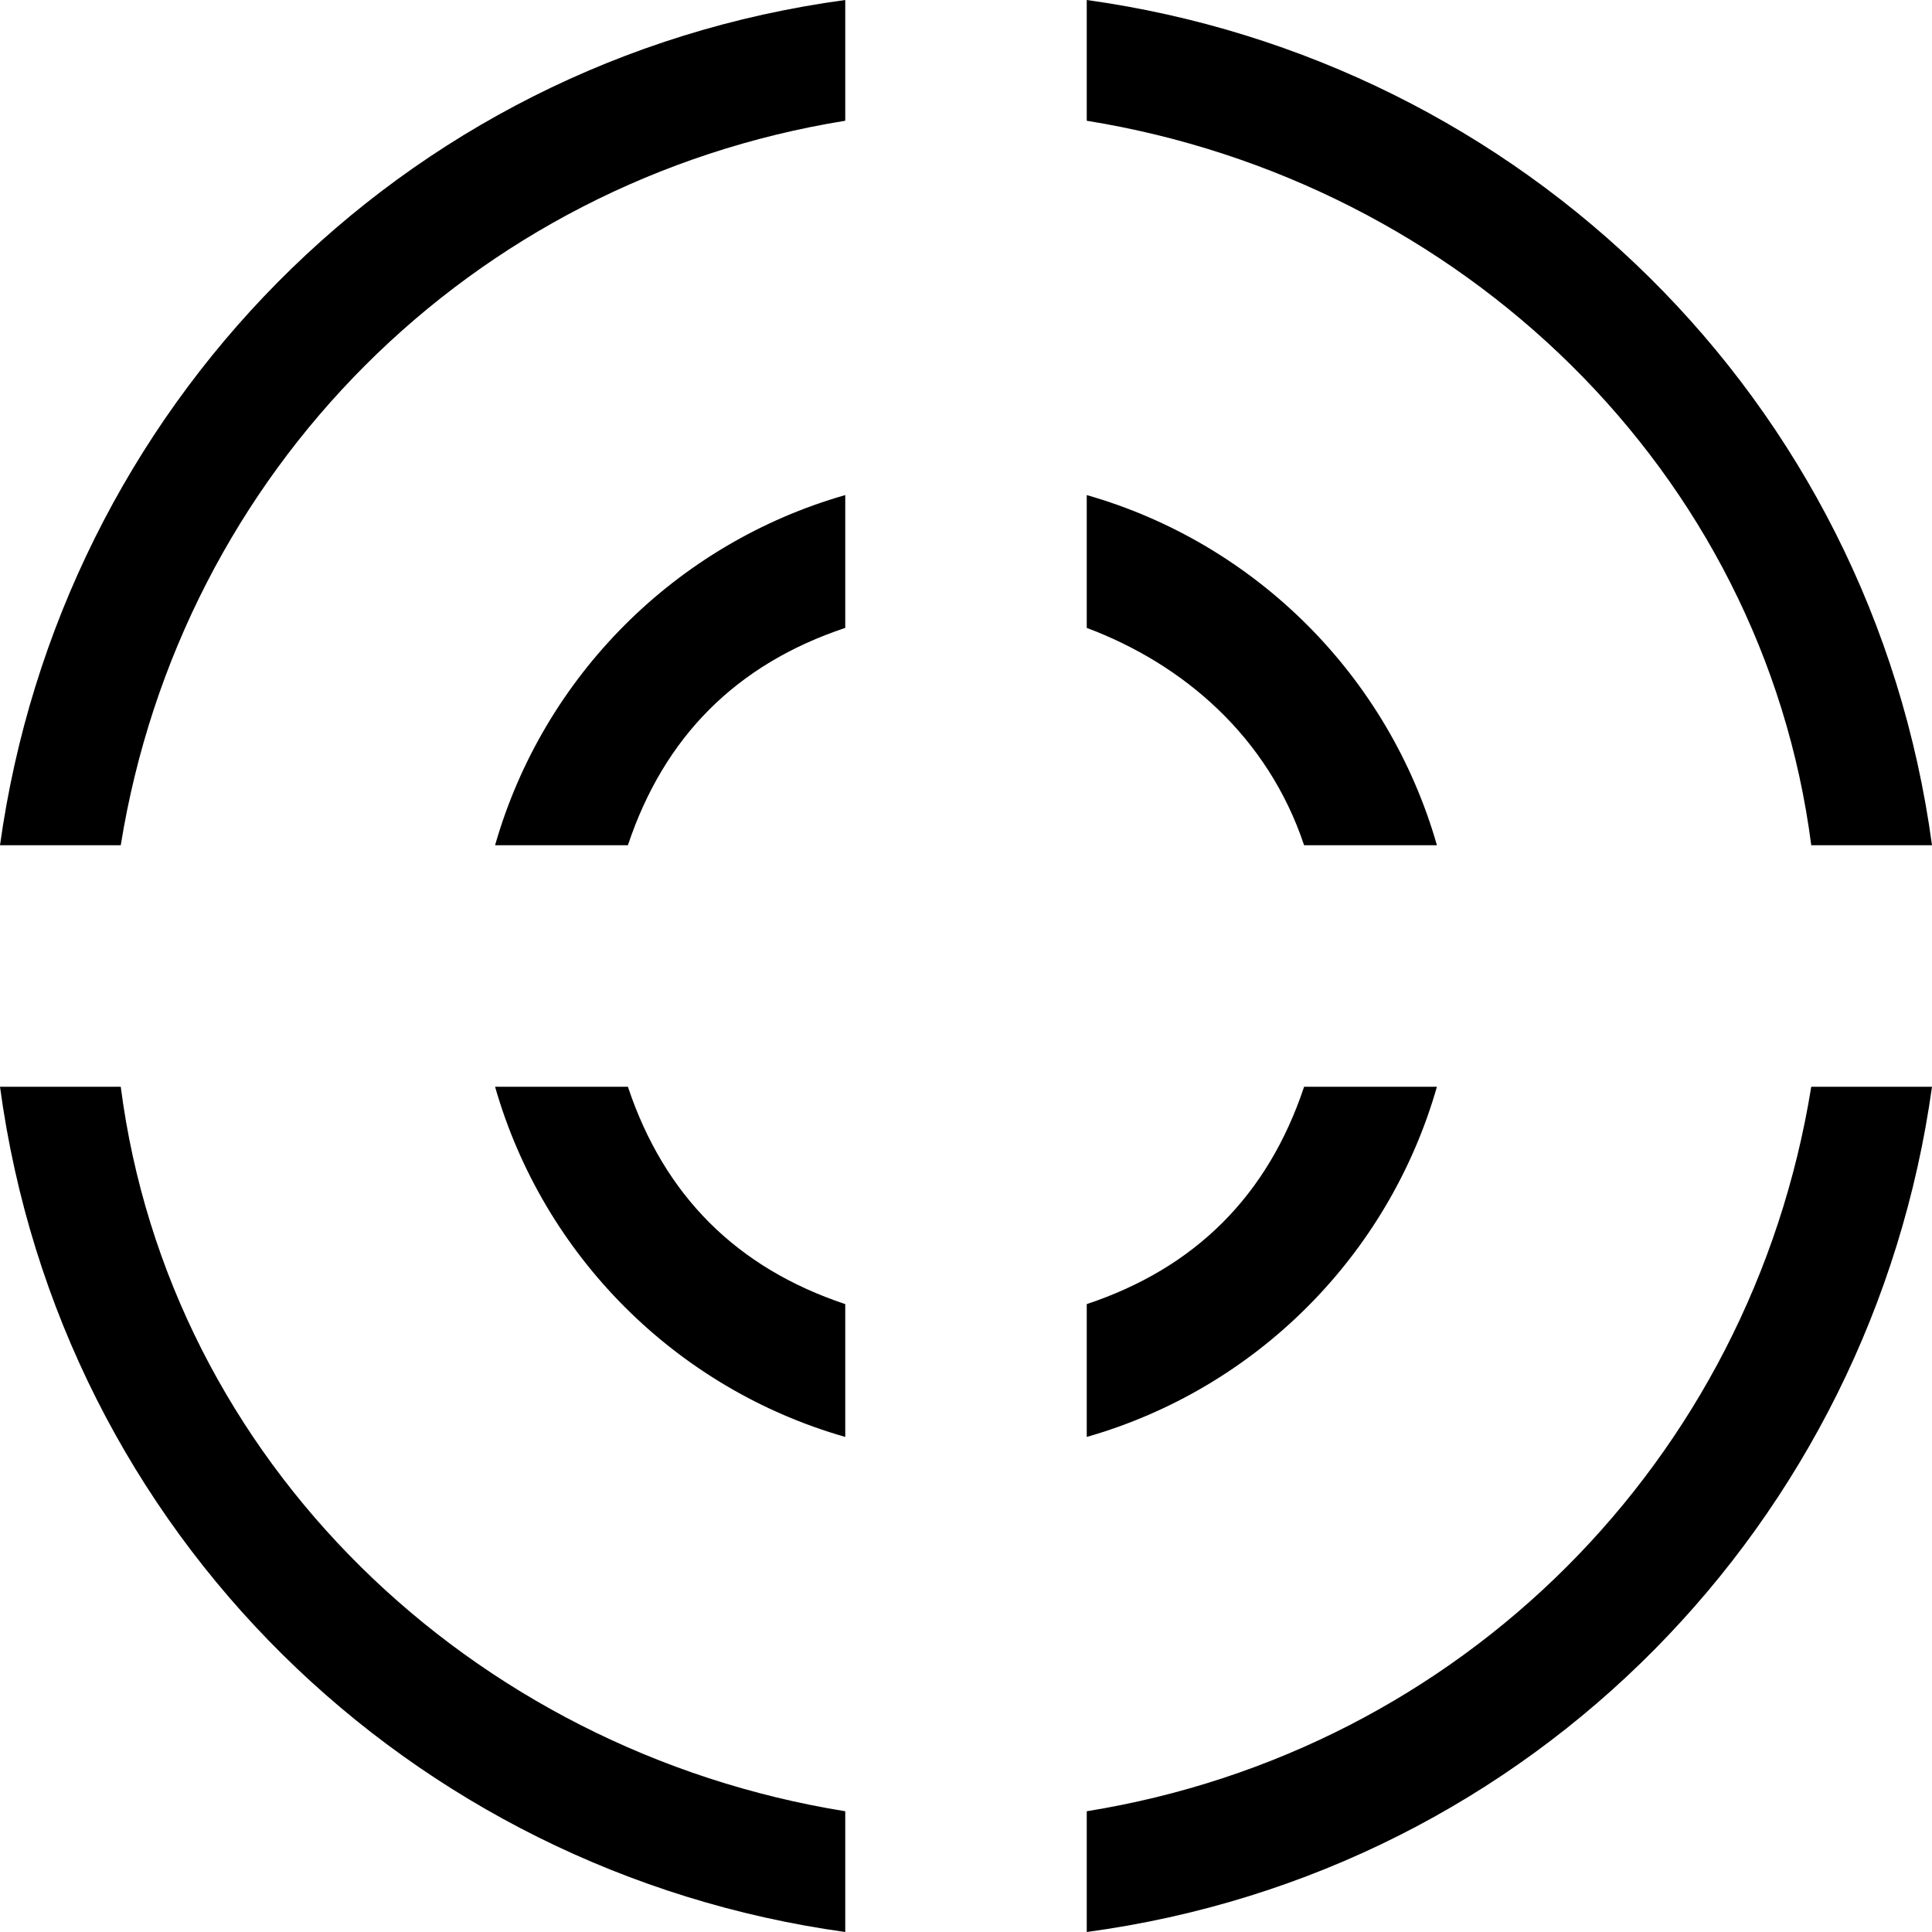 <?xml version="1.0" standalone="no"?>
<!DOCTYPE svg PUBLIC "-//W3C//DTD SVG 1.1//EN" "http://www.w3.org/Graphics/SVG/1.1/DTD/svg11.dtd">
<svg class="icon" viewBox="0 0 1024 1024" version="1.1" xmlns="http://www.w3.org/2000/svg"  width="200px" height="200px">
<path d="M960 448c-25.6-198.4-185.6-352-384-384V0c230.4 32 416 211.2 448 448h-64zM332.8 448H262.4C288 358.4 358.4 288 448 262.4v70.4c-57.6 19.2-96 57.6-115.2 115.2zM64 448H0C32 217.6 211.2 32 448 0v64c-198.4 32-352 185.6-384 384z m0 128c25.6 198.4 185.6 352 384 384v64c-230.4-32-416-211.2-448-448h64z m384 115.2v70.4c-89.6-25.6-160-96-185.6-185.6h70.4c19.2 57.6 57.6 96 115.2 115.2zM691.2 576h70.4c-25.6 89.6-96 160-185.6 185.6v-70.4c57.6-19.2 96-57.6 115.2-115.2z m70.4-128h-70.4c-19.2-57.6-64-96-115.2-115.2V262.4c89.6 25.6 160 96 185.6 185.6zM960 576h64c-32 230.4-211.2 416-448 448v-64c198.4-32 352-185.6 384-384z" p-id="1115" />
</svg>